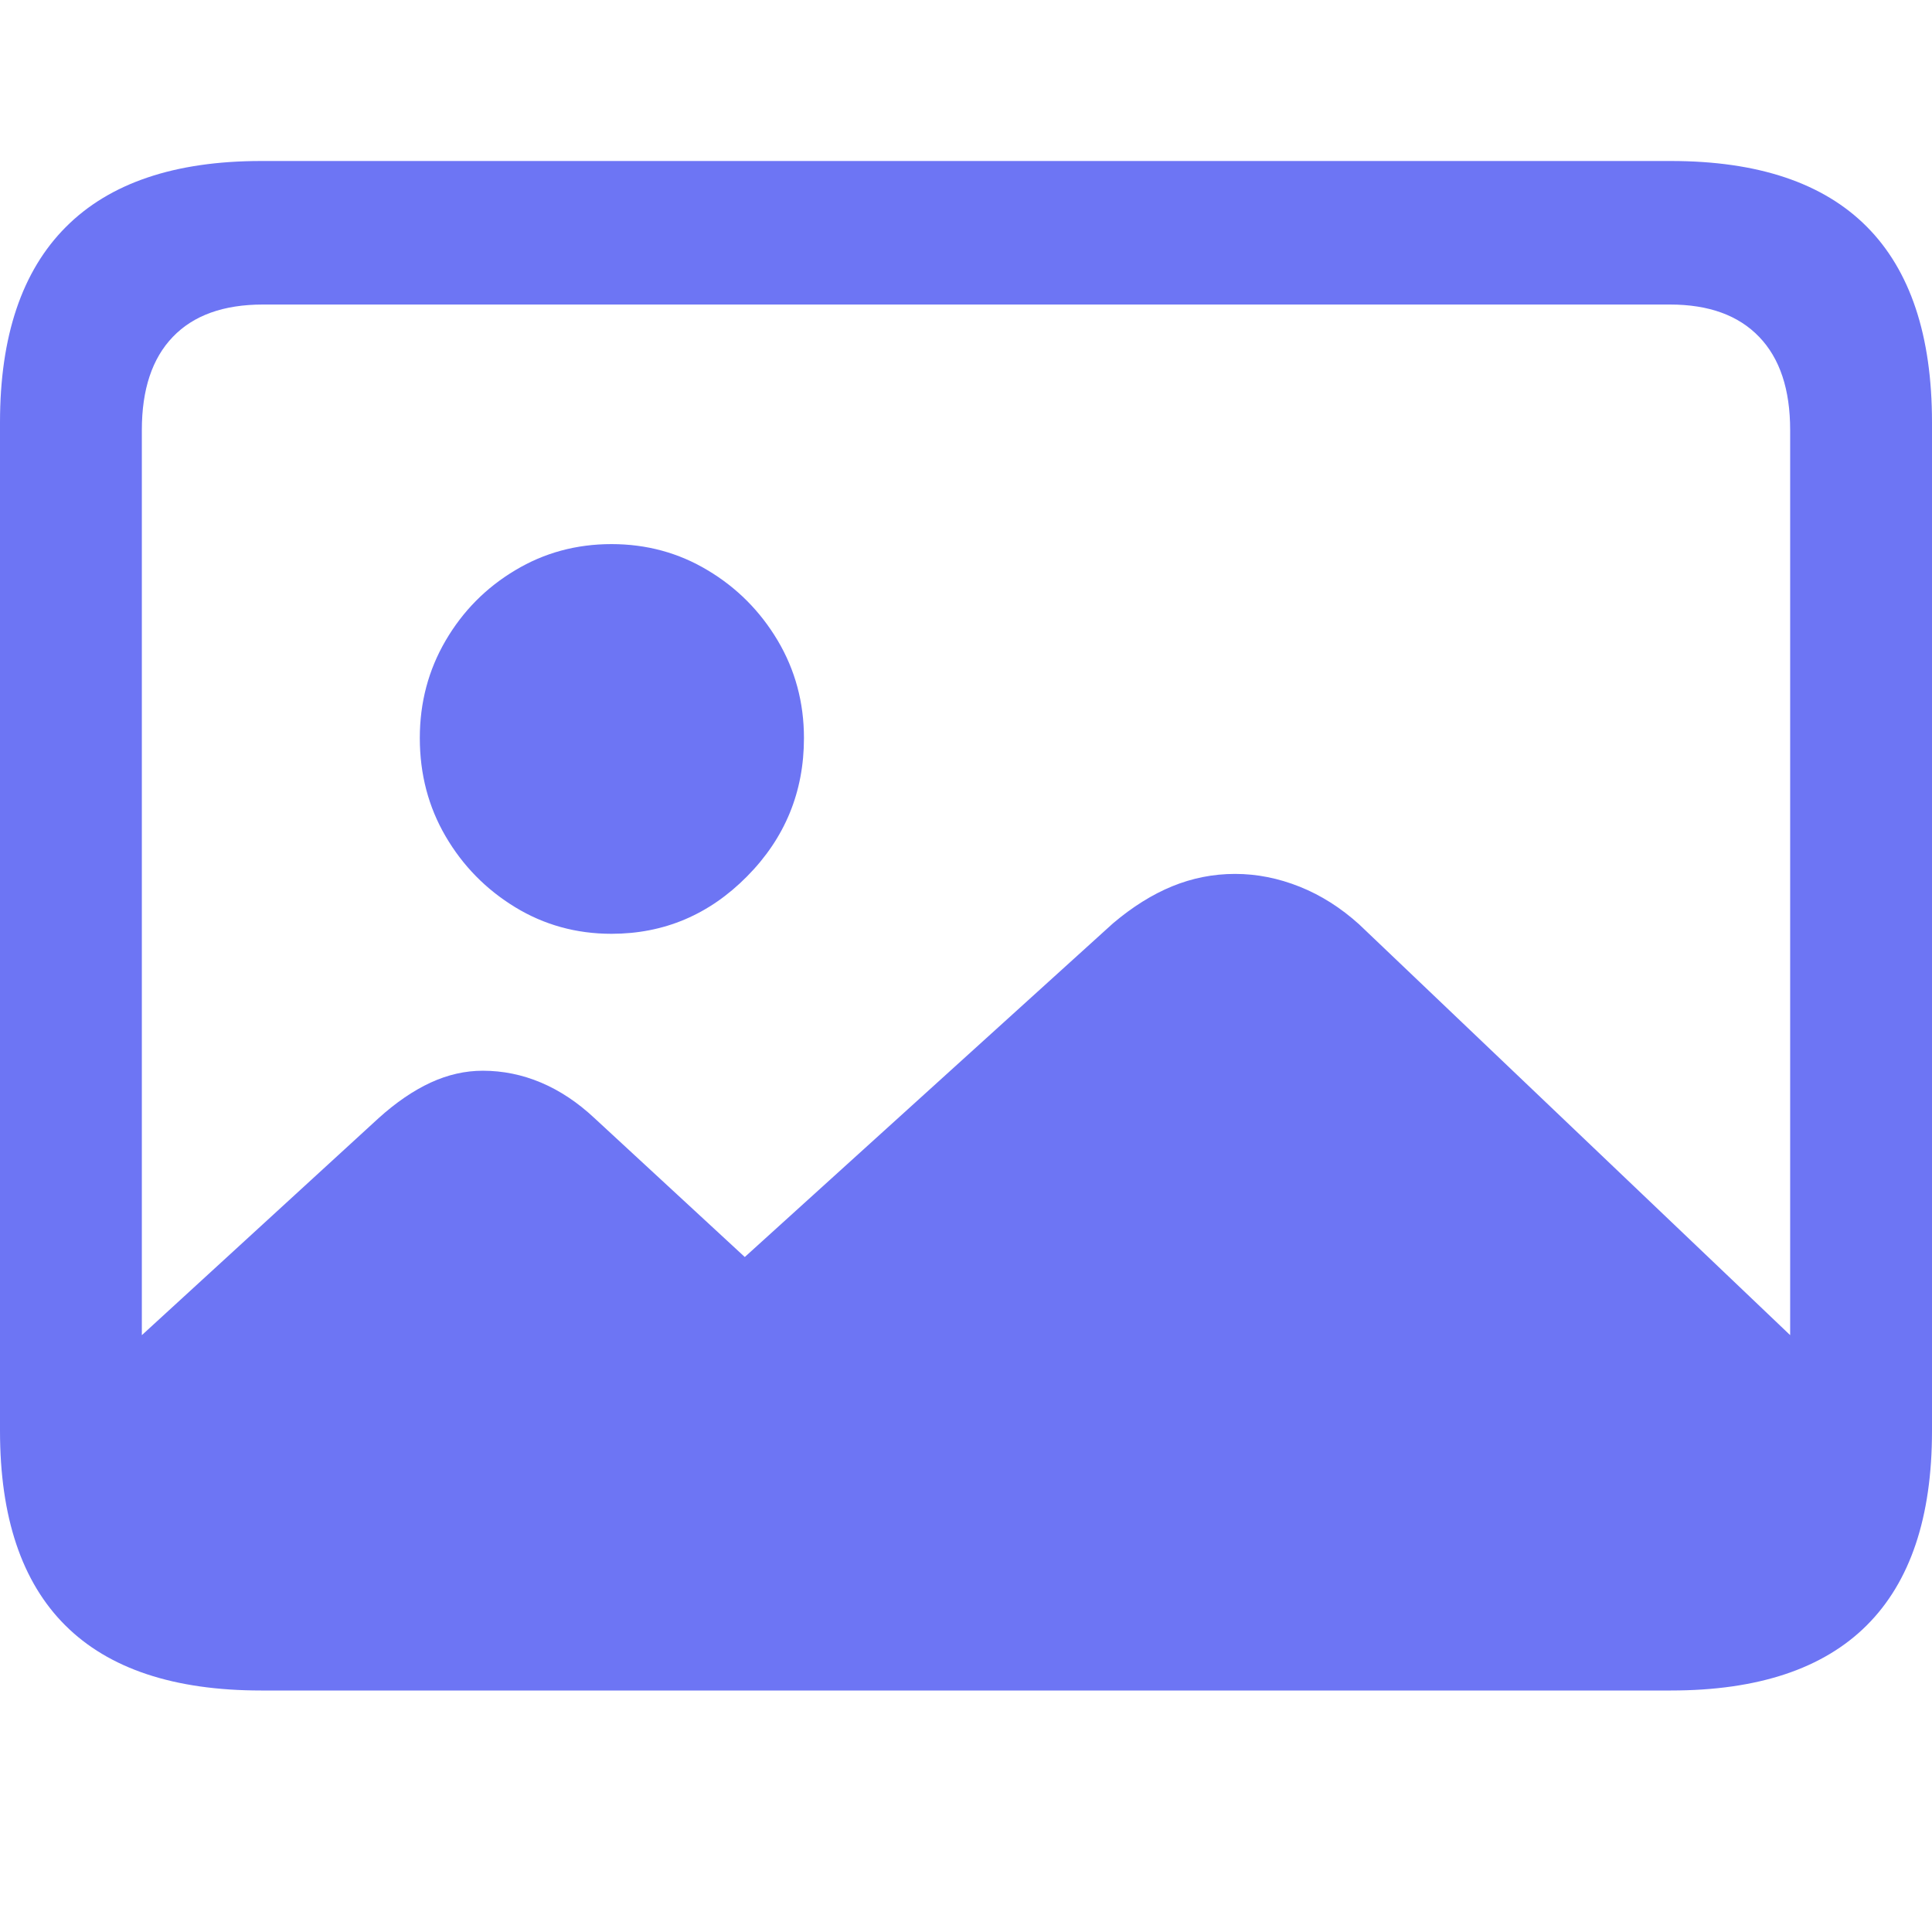 <svg width="24" height="24" viewBox="0 0 24 24" fill="none" xmlns="http://www.w3.org/2000/svg">
<path d="M3.244 21H20.756C21.838 21 22.648 20.73 23.189 20.191C23.73 19.652 24 18.847 24 17.776V5.247C24 4.169 23.73 3.358 23.189 2.815C22.648 2.272 21.838 2 20.756 2H3.244C2.17 2 1.361 2.274 0.817 2.821C0.272 3.368 0 4.177 0 5.247V17.776C0 18.847 0.27 19.652 0.811 20.191C1.351 20.73 2.162 21 3.244 21ZM3.267 19.205C2.777 19.205 2.404 19.077 2.147 18.821C1.89 18.566 1.762 18.182 1.762 17.67V5.342C1.762 4.838 1.89 4.452 2.147 4.185C2.404 3.917 2.777 3.783 3.267 3.783H20.745C21.227 3.783 21.596 3.917 21.853 4.185C22.11 4.452 22.238 4.838 22.238 5.342V17.67C22.238 18.166 22.11 18.546 21.853 18.809C21.596 19.073 21.227 19.205 20.745 19.205H3.267ZM22.892 17.209L16.883 11.482C16.657 11.278 16.412 11.122 16.148 11.016C15.883 10.91 15.615 10.856 15.343 10.856C15.07 10.856 14.81 10.908 14.561 11.01C14.312 11.112 14.067 11.266 13.826 11.47L9.252 15.615L7.386 13.891C7.176 13.694 6.954 13.547 6.72 13.448C6.487 13.35 6.246 13.301 5.997 13.301C5.779 13.301 5.563 13.35 5.35 13.448C5.136 13.547 4.92 13.694 4.702 13.891L0.863 17.41C0.895 18.331 1.099 19.026 1.476 19.494C1.853 19.963 2.423 20.197 3.185 20.197H20.15C21.06 20.197 21.744 19.943 22.203 19.435C22.662 18.928 22.892 18.186 22.892 17.209ZM7.596 11.6C8.249 11.6 8.811 11.362 9.281 10.886C9.752 10.41 9.987 9.837 9.987 9.168C9.987 8.727 9.878 8.323 9.661 7.957C9.443 7.591 9.153 7.3 8.791 7.084C8.43 6.867 8.031 6.759 7.596 6.759C7.16 6.759 6.761 6.867 6.4 7.084C6.038 7.3 5.75 7.591 5.536 7.957C5.322 8.323 5.215 8.727 5.215 9.168C5.215 9.617 5.322 10.024 5.536 10.39C5.75 10.756 6.038 11.049 6.4 11.27C6.761 11.49 7.16 11.6 7.596 11.6Z" fill="#6D75F4"/>
</svg>
